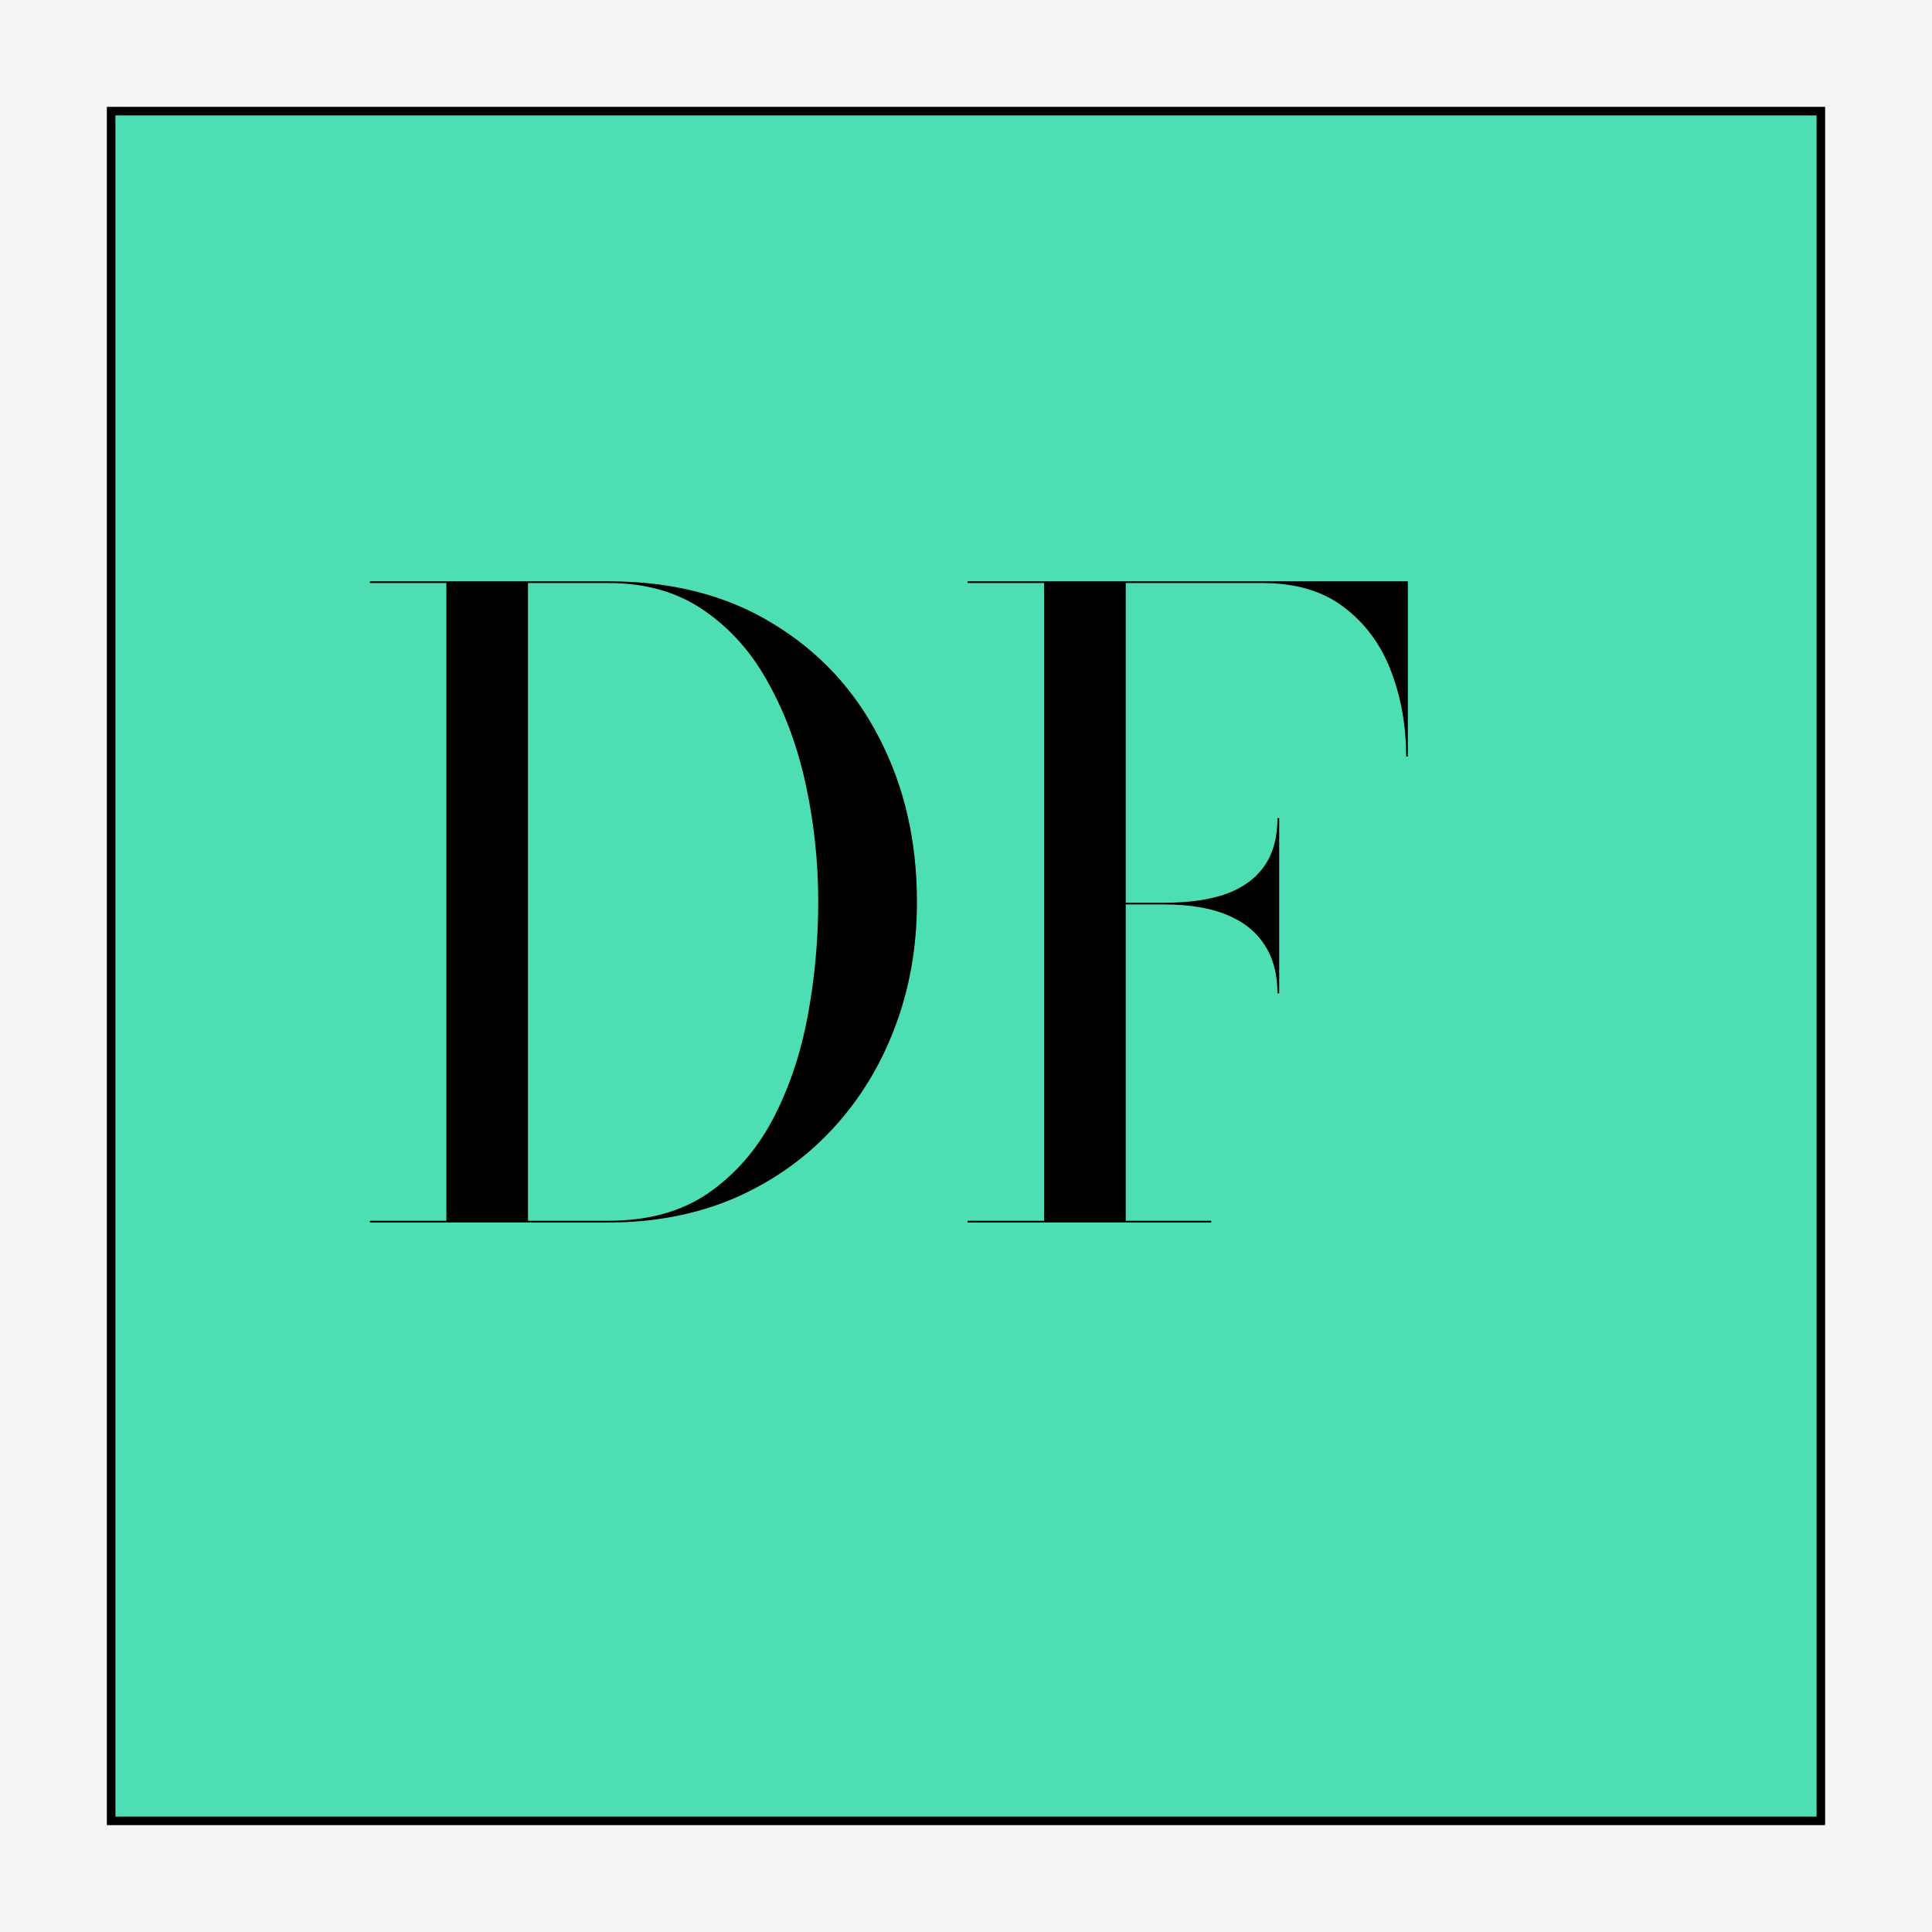 <svg width="226" height="226" viewBox="0 0 226 226" fill="none" xmlns="http://www.w3.org/2000/svg">
<rect width="226" height="226" fill="#F5F5F5"/>
<g filter="url(#filter0_d_0_1)">
<path d="M4 6H204V206H4V6Z" fill="#4EDEB3"/>
<path d="M4 6H204V206H4V6Z" stroke="black"/>
</g>
<path d="M71.214 68C78.647 68 85.047 69.65 90.414 72.95C95.814 76.217 99.964 80.683 102.864 86.35C105.797 92.017 107.264 98.4 107.264 105.5C107.264 110.833 106.381 115.783 104.614 120.35C102.881 124.883 100.414 128.85 97.214 132.25C94.014 135.65 90.214 138.3 85.814 140.2C81.414 142.067 76.547 143 71.214 143H43.264V142.8H52.214V68.2H43.264V68H71.214ZM61.764 142.8H71.214C75.814 142.8 79.681 141.733 82.814 139.6C85.947 137.433 88.464 134.567 90.364 131C92.264 127.4 93.631 123.383 94.464 118.95C95.297 114.517 95.714 110.017 95.714 105.45C95.714 100.917 95.247 96.45 94.314 92.05C93.381 87.617 91.931 83.617 89.964 80.05C88.031 76.45 85.514 73.583 82.414 71.45C79.314 69.283 75.581 68.2 71.214 68.2H61.764V142.8ZM149.436 116.2C149.436 113.967 148.936 112.083 147.936 110.55C146.936 108.983 145.453 107.8 143.486 107C141.519 106.2 139.086 105.8 136.186 105.8H129.686V105.6H136.186C139.086 105.6 141.519 105.25 143.486 104.55C145.453 103.817 146.936 102.717 147.936 101.25C148.936 99.783 149.436 97.933 149.436 95.7H149.636V116.2H149.436ZM164.686 68V88.5H164.486C164.486 84.933 163.903 81.617 162.736 78.55C161.569 75.45 159.736 72.95 157.236 71.05C154.769 69.15 151.586 68.2 147.686 68.2H131.686V142.8H141.686V143H113.186V142.8H122.136V68.2H113.186V68H164.686Z" fill="black"/>
<defs>
<filter id="filter0_d_0_1" x="0.5" y="0.5" width="225" height="225" filterUnits="userSpaceOnUse" color-interpolation-filters="sRGB">
<feFlood flood-opacity="0" result="BackgroundImageFix"/>
<feColorMatrix in="SourceAlpha" type="matrix" values="0 0 0 0 0 0 0 0 0 0 0 0 0 0 0 0 0 0 127 0" result="hardAlpha"/>
<feOffset dx="9" dy="7"/>
<feGaussianBlur stdDeviation="6"/>
<feComposite in2="hardAlpha" operator="out"/>
<feColorMatrix type="matrix" values="0 0 0 0 0 0 0 0 0 0 0 0 0 0 0 0 0 0 0.25 0"/>
<feBlend mode="normal" in2="BackgroundImageFix" result="effect1_dropShadow_0_1"/>
<feBlend mode="normal" in="SourceGraphic" in2="effect1_dropShadow_0_1" result="shape"/>
</filter>
</defs>
</svg>
